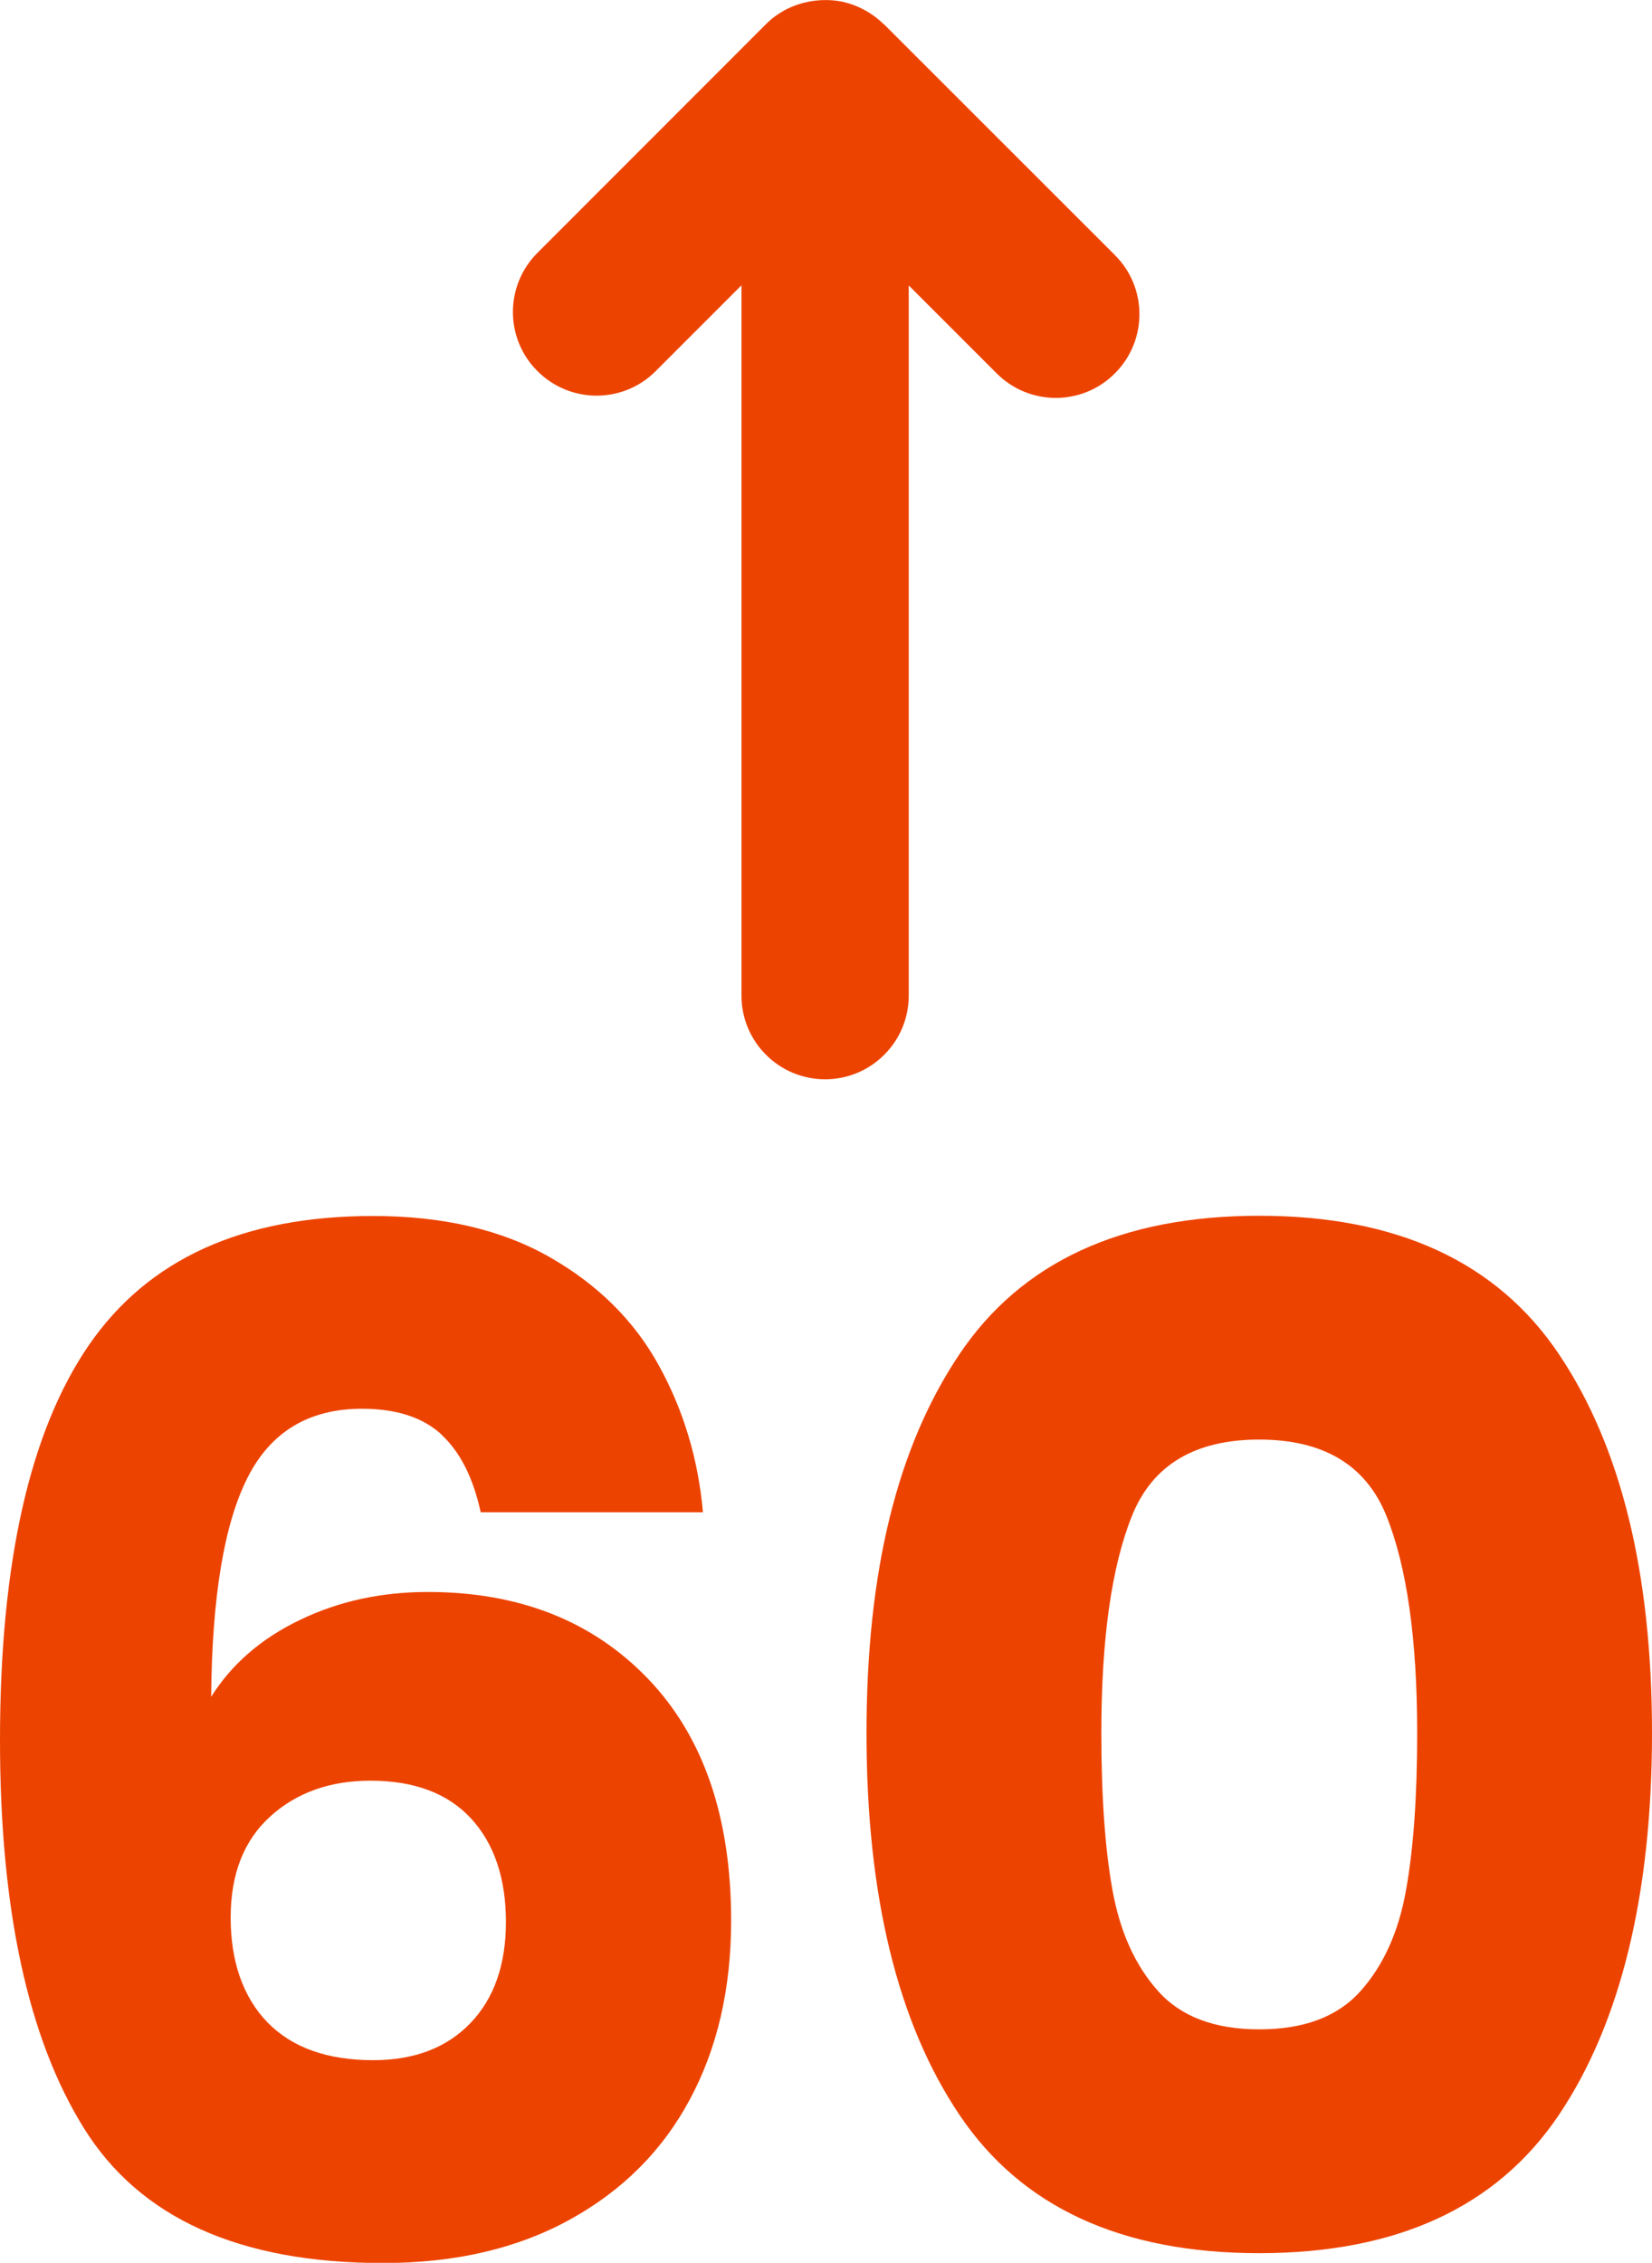 <?xml version="1.0" encoding="UTF-8"?>
<svg id="Layer_2" data-name="Layer 2" xmlns="http://www.w3.org/2000/svg" viewBox="0 0 138.87 190.18">
  <defs>
    <style>
      .cls-1 {
        fill: #ed4300;
      }
    </style>
  </defs>
  <g id="Layer_1-2" data-name="Layer 1">
    <g>
      <path class="cls-1" d="m74.29,2.04c-1.13-1.12-2.69-1.88-4.28-2.01-1.61-.13-3.27.26-4.61,1.17-.37.24-.71.53-1.02.84h0s-19.2,19.21-19.2,19.21c-2.75,2.75-2.75,7.2,0,9.94,2.75,2.75,7.2,2.75,9.94,0l7.21-7.21v59.7c0,3.88,3.15,7.03,7.03,7.03s7.03-3.15,7.03-7.03V23.99l7.39,7.39c2.75,2.75,7.2,2.75,9.94,0,2.75-2.75,2.75-7.2,0-9.94L74.31,2.04s0,0-.02,0Z"/>
      <g>
        <path class="cls-1" d="m37.13,120.58c-1.57-1.45-3.8-2.18-6.7-2.18-4.47,0-7.68,1.94-9.63,5.81-1.96,3.88-2.98,10.01-3.05,18.4,1.72-2.74,4.21-4.9,7.46-6.46,3.25-1.57,6.84-2.35,10.75-2.35,7.67,0,13.84,2.43,18.51,7.29,4.66,4.86,6.99,11.63,6.99,20.33,0,5.72-1.16,10.73-3.47,15.03-2.31,4.31-5.68,7.68-10.11,10.11-4.42,2.43-9.65,3.64-15.68,3.64-12.07,0-20.45-3.78-25.15-11.34-4.7-7.55-7.05-18.42-7.05-32.6,0-14.88,2.49-25.94,7.46-33.19,4.98-7.25,12.94-10.87,23.91-10.87,5.87,0,10.82,1.16,14.86,3.47s7.09,5.34,9.16,9.1,3.31,7.88,3.7,12.33h-18.68c-.63-2.89-1.73-5.07-3.29-6.51Zm-14.39,32.07c-2.23,2-3.35,4.84-3.35,8.52s1.04,6.69,3.11,8.82c2.07,2.11,5.03,3.16,8.87,3.16,3.44,0,6.17-1.03,8.17-3.11,1.99-2.07,2.99-4.91,2.99-8.52s-.98-6.58-2.94-8.69c-1.96-2.12-4.78-3.17-8.46-3.17-3.37,0-6.17.99-8.4,2.99Z"/>
        <path class="cls-1" d="m80.65,113.82c5.21-7.75,13.61-11.64,25.2-11.64s19.99,3.88,25.2,11.64c5.21,7.75,7.82,18.37,7.82,31.84s-2.61,24.32-7.82,32.08c-5.21,7.75-13.61,11.63-25.2,11.63s-19.99-3.87-25.2-11.63c-5.21-7.75-7.81-18.45-7.81-32.08s2.6-24.08,7.81-31.84Zm35.89,13.57c-1.72-4.26-5.29-6.4-10.69-6.4s-8.97,2.13-10.69,6.4c-1.72,4.27-2.58,10.36-2.58,18.27,0,5.33.31,9.73.94,13.21.63,3.49,1.9,6.31,3.82,8.46,1.92,2.16,4.76,3.23,8.52,3.23s6.6-1.07,8.52-3.23c1.92-2.15,3.19-4.97,3.81-8.46.63-3.48.94-7.89.94-13.21,0-7.91-.87-14-2.59-18.27Z"/>
      </g>
    </g>
  </g>
</svg>
